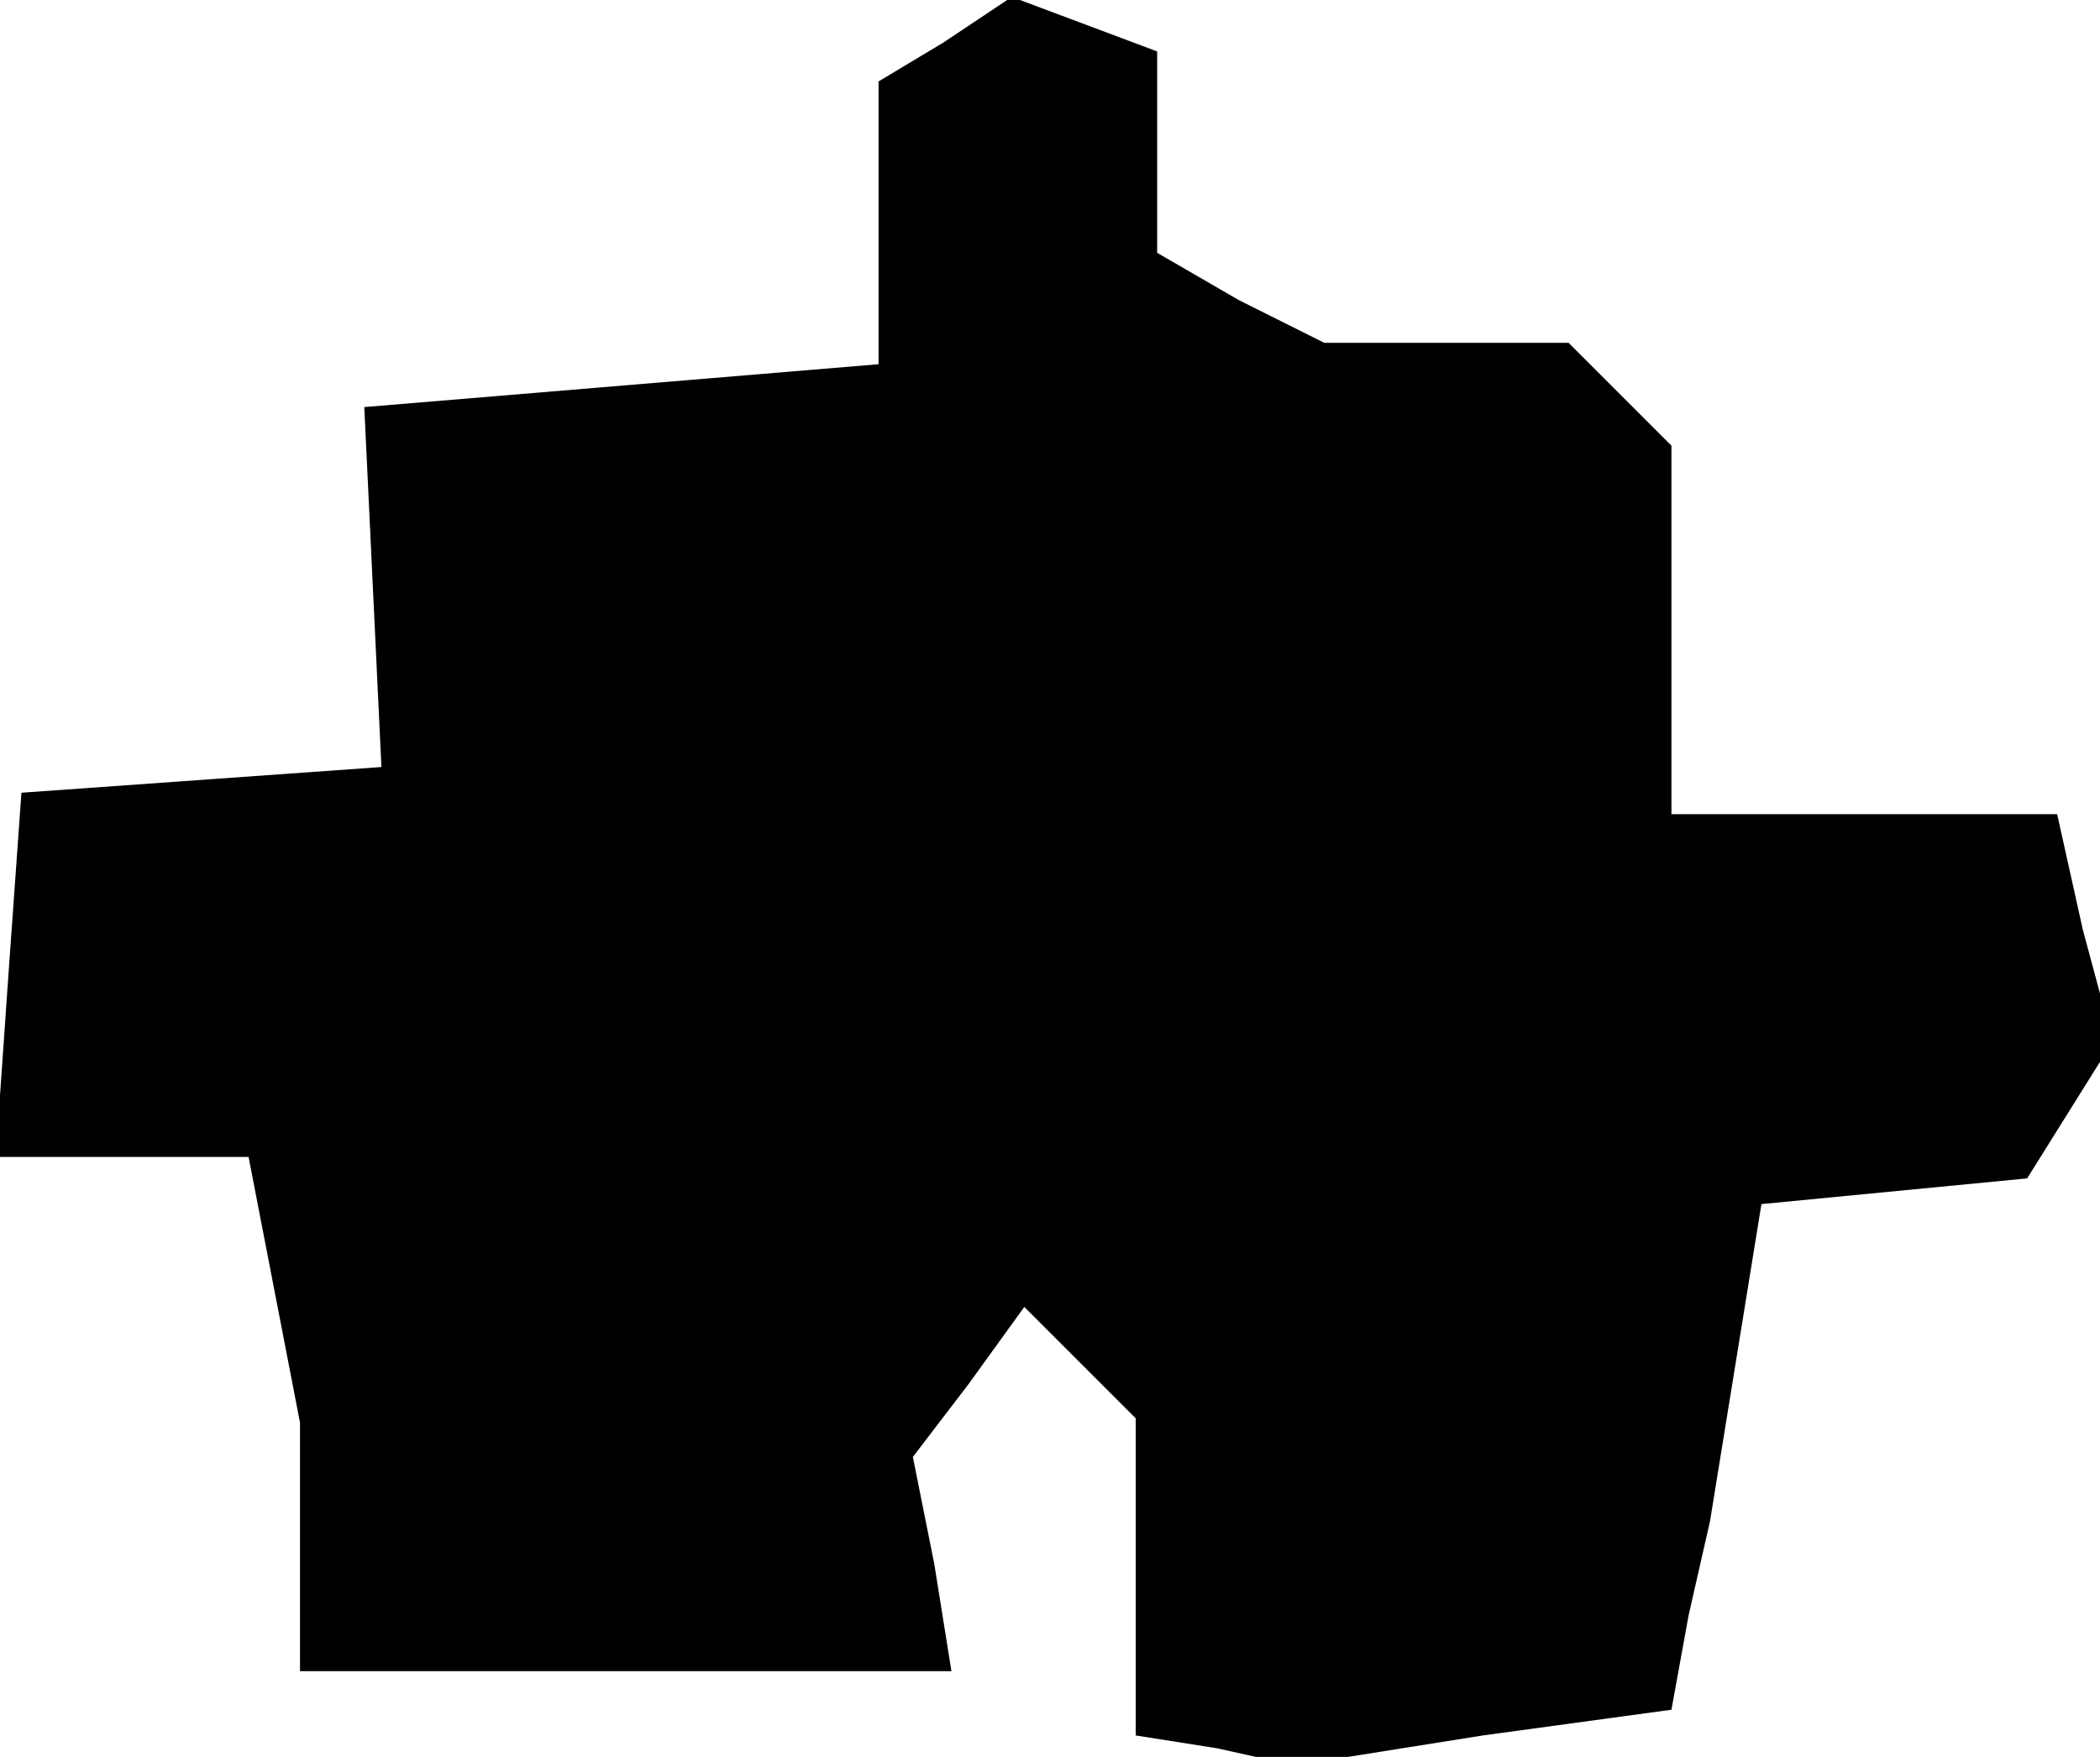 <?xml version="1.0" standalone="no"?>
<!DOCTYPE svg PUBLIC "-//W3C//DTD SVG 20010904//EN"
 "http://www.w3.org/TR/2001/REC-SVG-20010904/DTD/svg10.dtd">
<svg version="1.0" xmlns="http://www.w3.org/2000/svg"
 width="49pt" height="41pt" viewBox="0 0 49 41"
 preserveAspectRatio="xMidYMid meet">
<g transform="translate(0,41) scale(0.1,-0.1)"
fill="#000000" stroke="none">
<path d="M220 400 l-15 -9 0 -33 0 -33 -60 -5 -60 -5 2 -42 2 -42 -42 -3 -42
-3 -3 -42 -3 -43 29 0 30 0 6 -31 6 -31 0 -29 0 -29 76 0 76 0 -4 25 -5 25 13
17 13 18 13 -13 13 -13 0 -37 0 -37 19 -3 18 -4 44 7 44 6 4 22 5 22 6 37 6
37 31 3 31 3 10 16 10 16 -7 26 -6 27 -45 0 -45 0 0 43 0 43 -12 12 -12 12
-29 0 -28 0 -20 10 -19 11 0 23 0 24 -16 6 -16 6 -1 0 -2 0 -15 -10z"/>
</g>
</svg>
